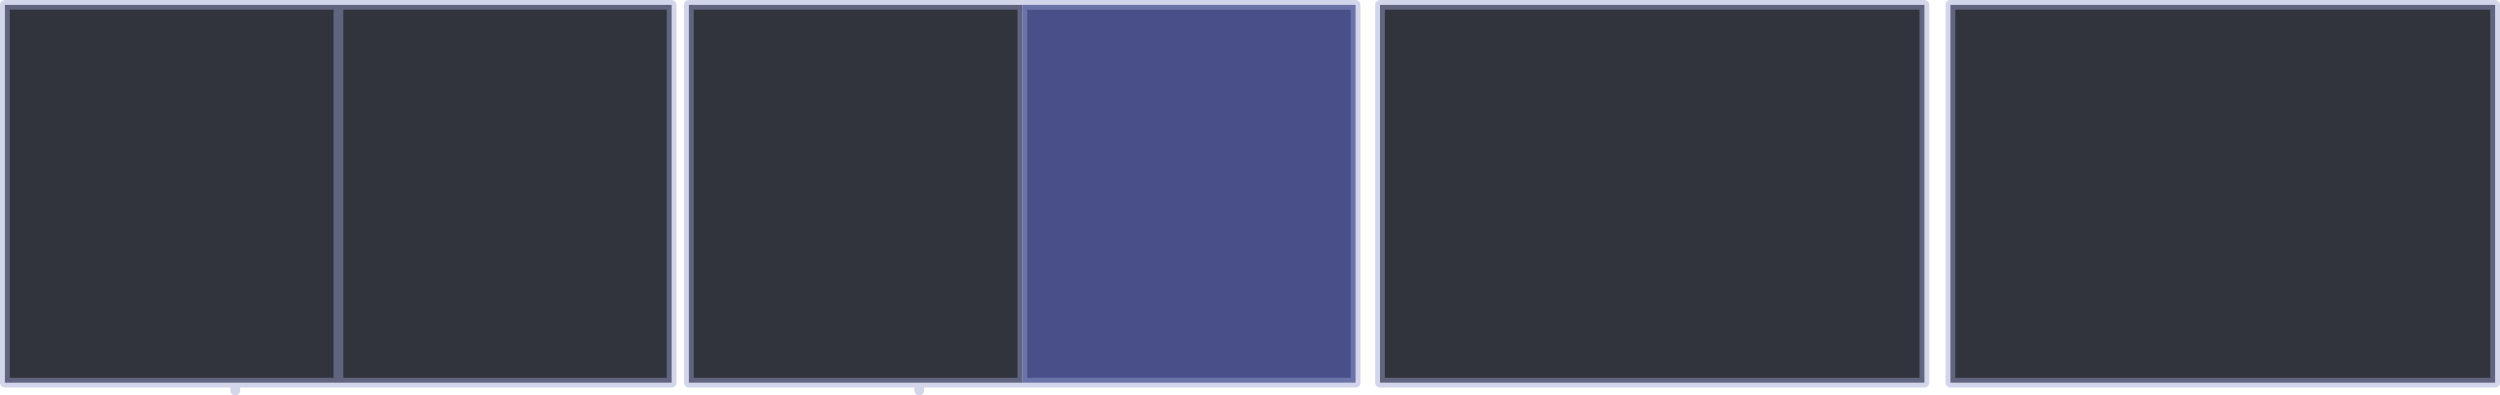 <?xml version="1.0" encoding="UTF-8" standalone="no"?>
<svg xmlns:xlink="http://www.w3.org/1999/xlink" height="60.75px" width="384.15px" xmlns="http://www.w3.org/2000/svg">
  <g transform="matrix(1.0, 0.0, 0.0, 1.0, 191.95, 29.75)">
    <path d="M103.75 -29.0 L103.75 29.05 20.1 29.05 20.1 -29.0 103.75 -29.0 M191.45 -29.0 L191.45 29.05 107.75 29.05 107.75 -29.0 191.45 -29.0 M-34.85 29.05 L-50.7 29.05 -86.1 29.05 -86.1 -29.0 -34.85 -29.0 -34.85 29.05 M-155.8 29.05 L-191.2 29.05 -191.2 -29.0 -139.95 -29.0 -88.75 -29.0 -88.75 29.05 -139.95 29.05 -155.8 29.05 M-139.95 29.05 L-139.95 -29.0 -139.95 29.05" fill="#0d101b" fill-opacity="0.847" fill-rule="evenodd" stroke="none"/>
    <path d="M-34.85 -29.0 L16.35 -29.0 16.35 29.05 -34.85 29.05 -34.85 -29.0" fill="#273074" fill-opacity="0.847" fill-rule="evenodd" stroke="none"/>
    <path d="M103.75 -29.0 L103.75 29.05 20.1 29.05 20.1 -29.0 103.75 -29.0 M191.45 -29.0 L191.45 29.05 107.75 29.05 107.75 -29.0 191.45 -29.0 M-34.85 -29.0 L16.35 -29.0 16.35 29.05 -34.85 29.05 -50.7 29.05 -50.7 30.25 M-155.8 29.05 L-191.2 29.05 -191.2 -29.0 -139.95 -29.0 -88.75 -29.0 -88.75 29.05 -139.95 29.05 -155.8 29.05 -155.8 30.25 M-50.7 29.05 L-86.1 29.05 -86.1 -29.0 -34.85 -29.0 -34.85 29.05 M-139.95 -29.0 L-139.95 29.05" fill="none" stroke="#9ba2d1" stroke-linecap="round" stroke-linejoin="round" stroke-opacity="0.439" stroke-width="1.5"/>
  </g>
</svg>
